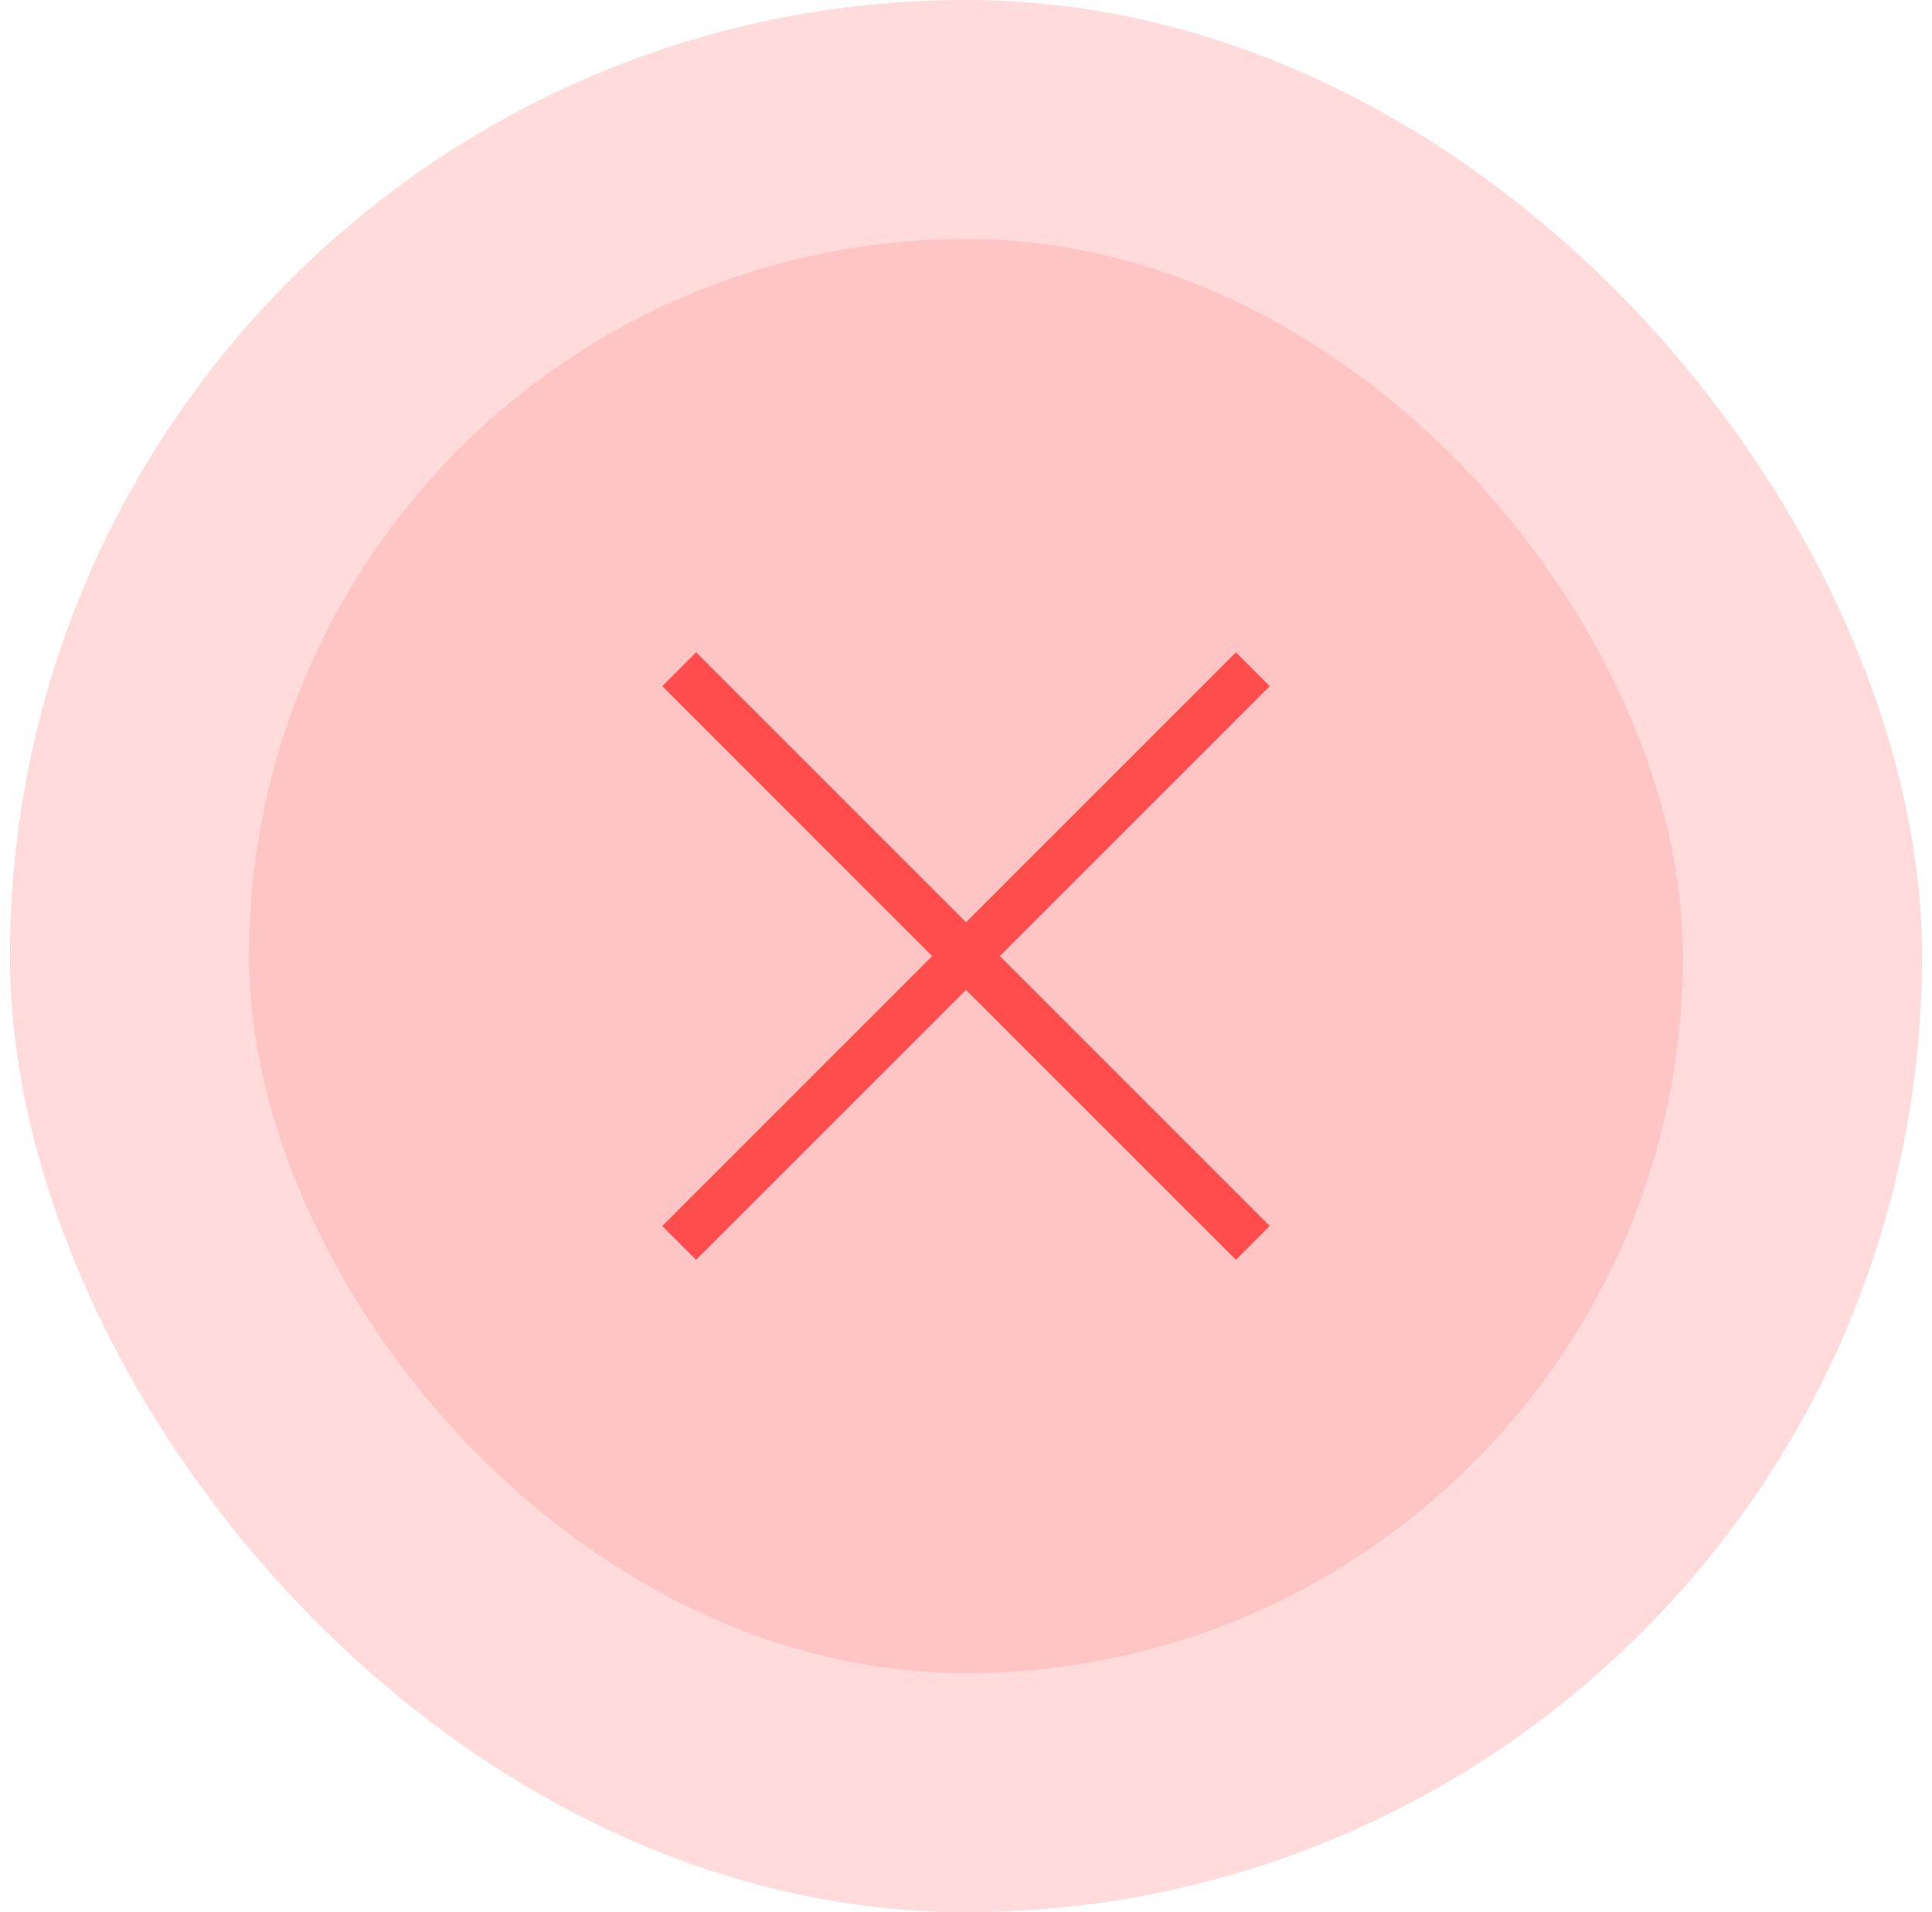 <svg width="97" height="96" viewBox="0 0 97 96" fill="none" xmlns="http://www.w3.org/2000/svg">
<rect x="0.5" width="96" height="96" rx="48" fill="#FFDBDB"/>
<rect x="12.5" y="12" width="72" height="72" rx="36" fill="#FFC4C4"/>
<path fill-rule="evenodd" clip-rule="evenodd" d="M46.803 48L33.252 34.449L34.949 32.752L48.501 46.303L62.052 32.752L63.749 34.449L50.197 48L63.749 61.551L62.052 63.248L48.501 49.697L34.949 63.248L33.252 61.551L46.803 48Z" fill="#FF4D4D"/>
</svg>
